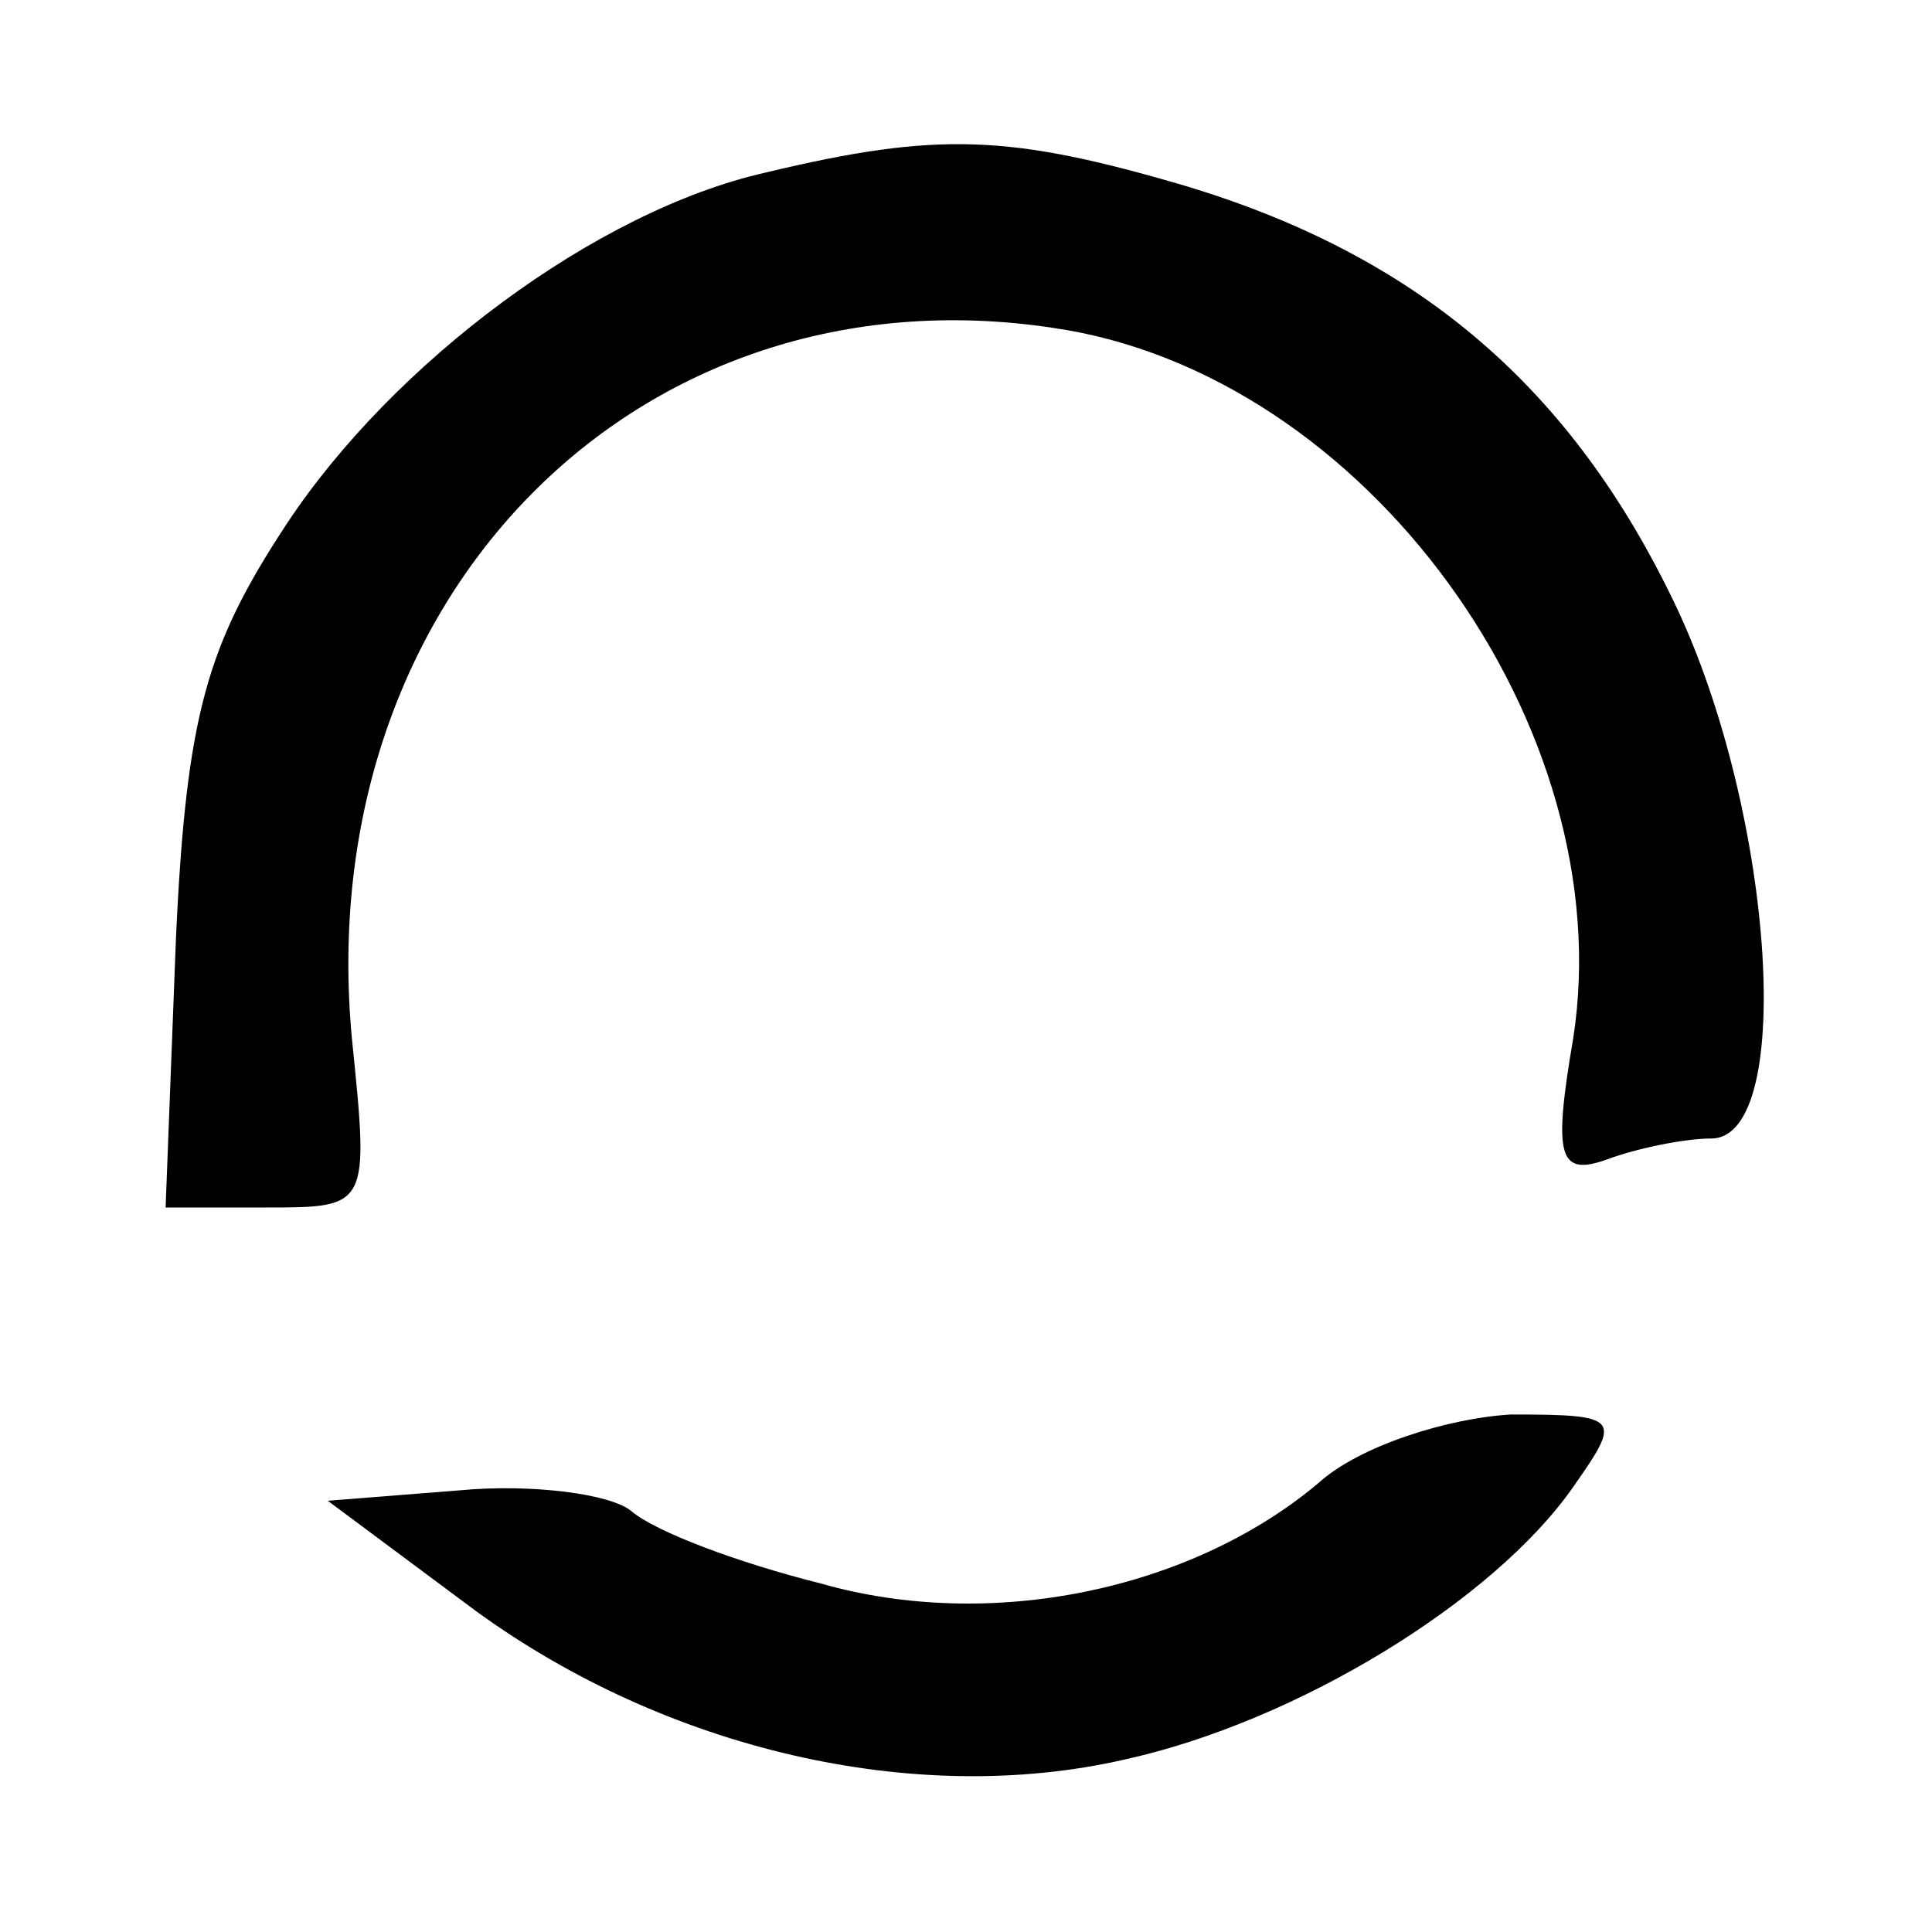 <?xml version="1.0" standalone="no"?>
<!DOCTYPE svg PUBLIC "-//W3C//DTD SVG 20010904//EN"
 "http://www.w3.org/TR/2001/REC-SVG-20010904/DTD/svg10.dtd">
<svg version="1.0" xmlns="http://www.w3.org/2000/svg"
 width="56pt" height="56pt" viewBox="0 0 56 56"
 preserveAspectRatio="xMidYMid meet">

<g transform="translate(0,56) scale(0.1,-0.1)"
fill="#000000" stroke="none">
<path d="M222 510 c-49 -11 -108 -55 -139 -102 -23 -35 -29 -55 -32 -120 l-3
-78 29 0 c30 0 30 0 25 49 -12 128 83 224 203 206 91 -13 165 -116 151 -206
-6 -35 -4 -40 10 -35 8 3 22 6 30 6 25 0 18 98 -12 158 -30 61 -74 98 -140
118 -51 15 -72 16 -122 4z"/>
<path d="M382 130 c-37 -31 -95 -43 -144 -29 -24 6 -48 15 -55 21 -6 5 -29 8
-50 6 l-38 -3 43 -32 c55 -40 127 -57 188 -43 50 11 107 46 130 79 14 20 14
21 -18 21 -18 -1 -44 -9 -56 -20z"/>
</g>
</svg>
